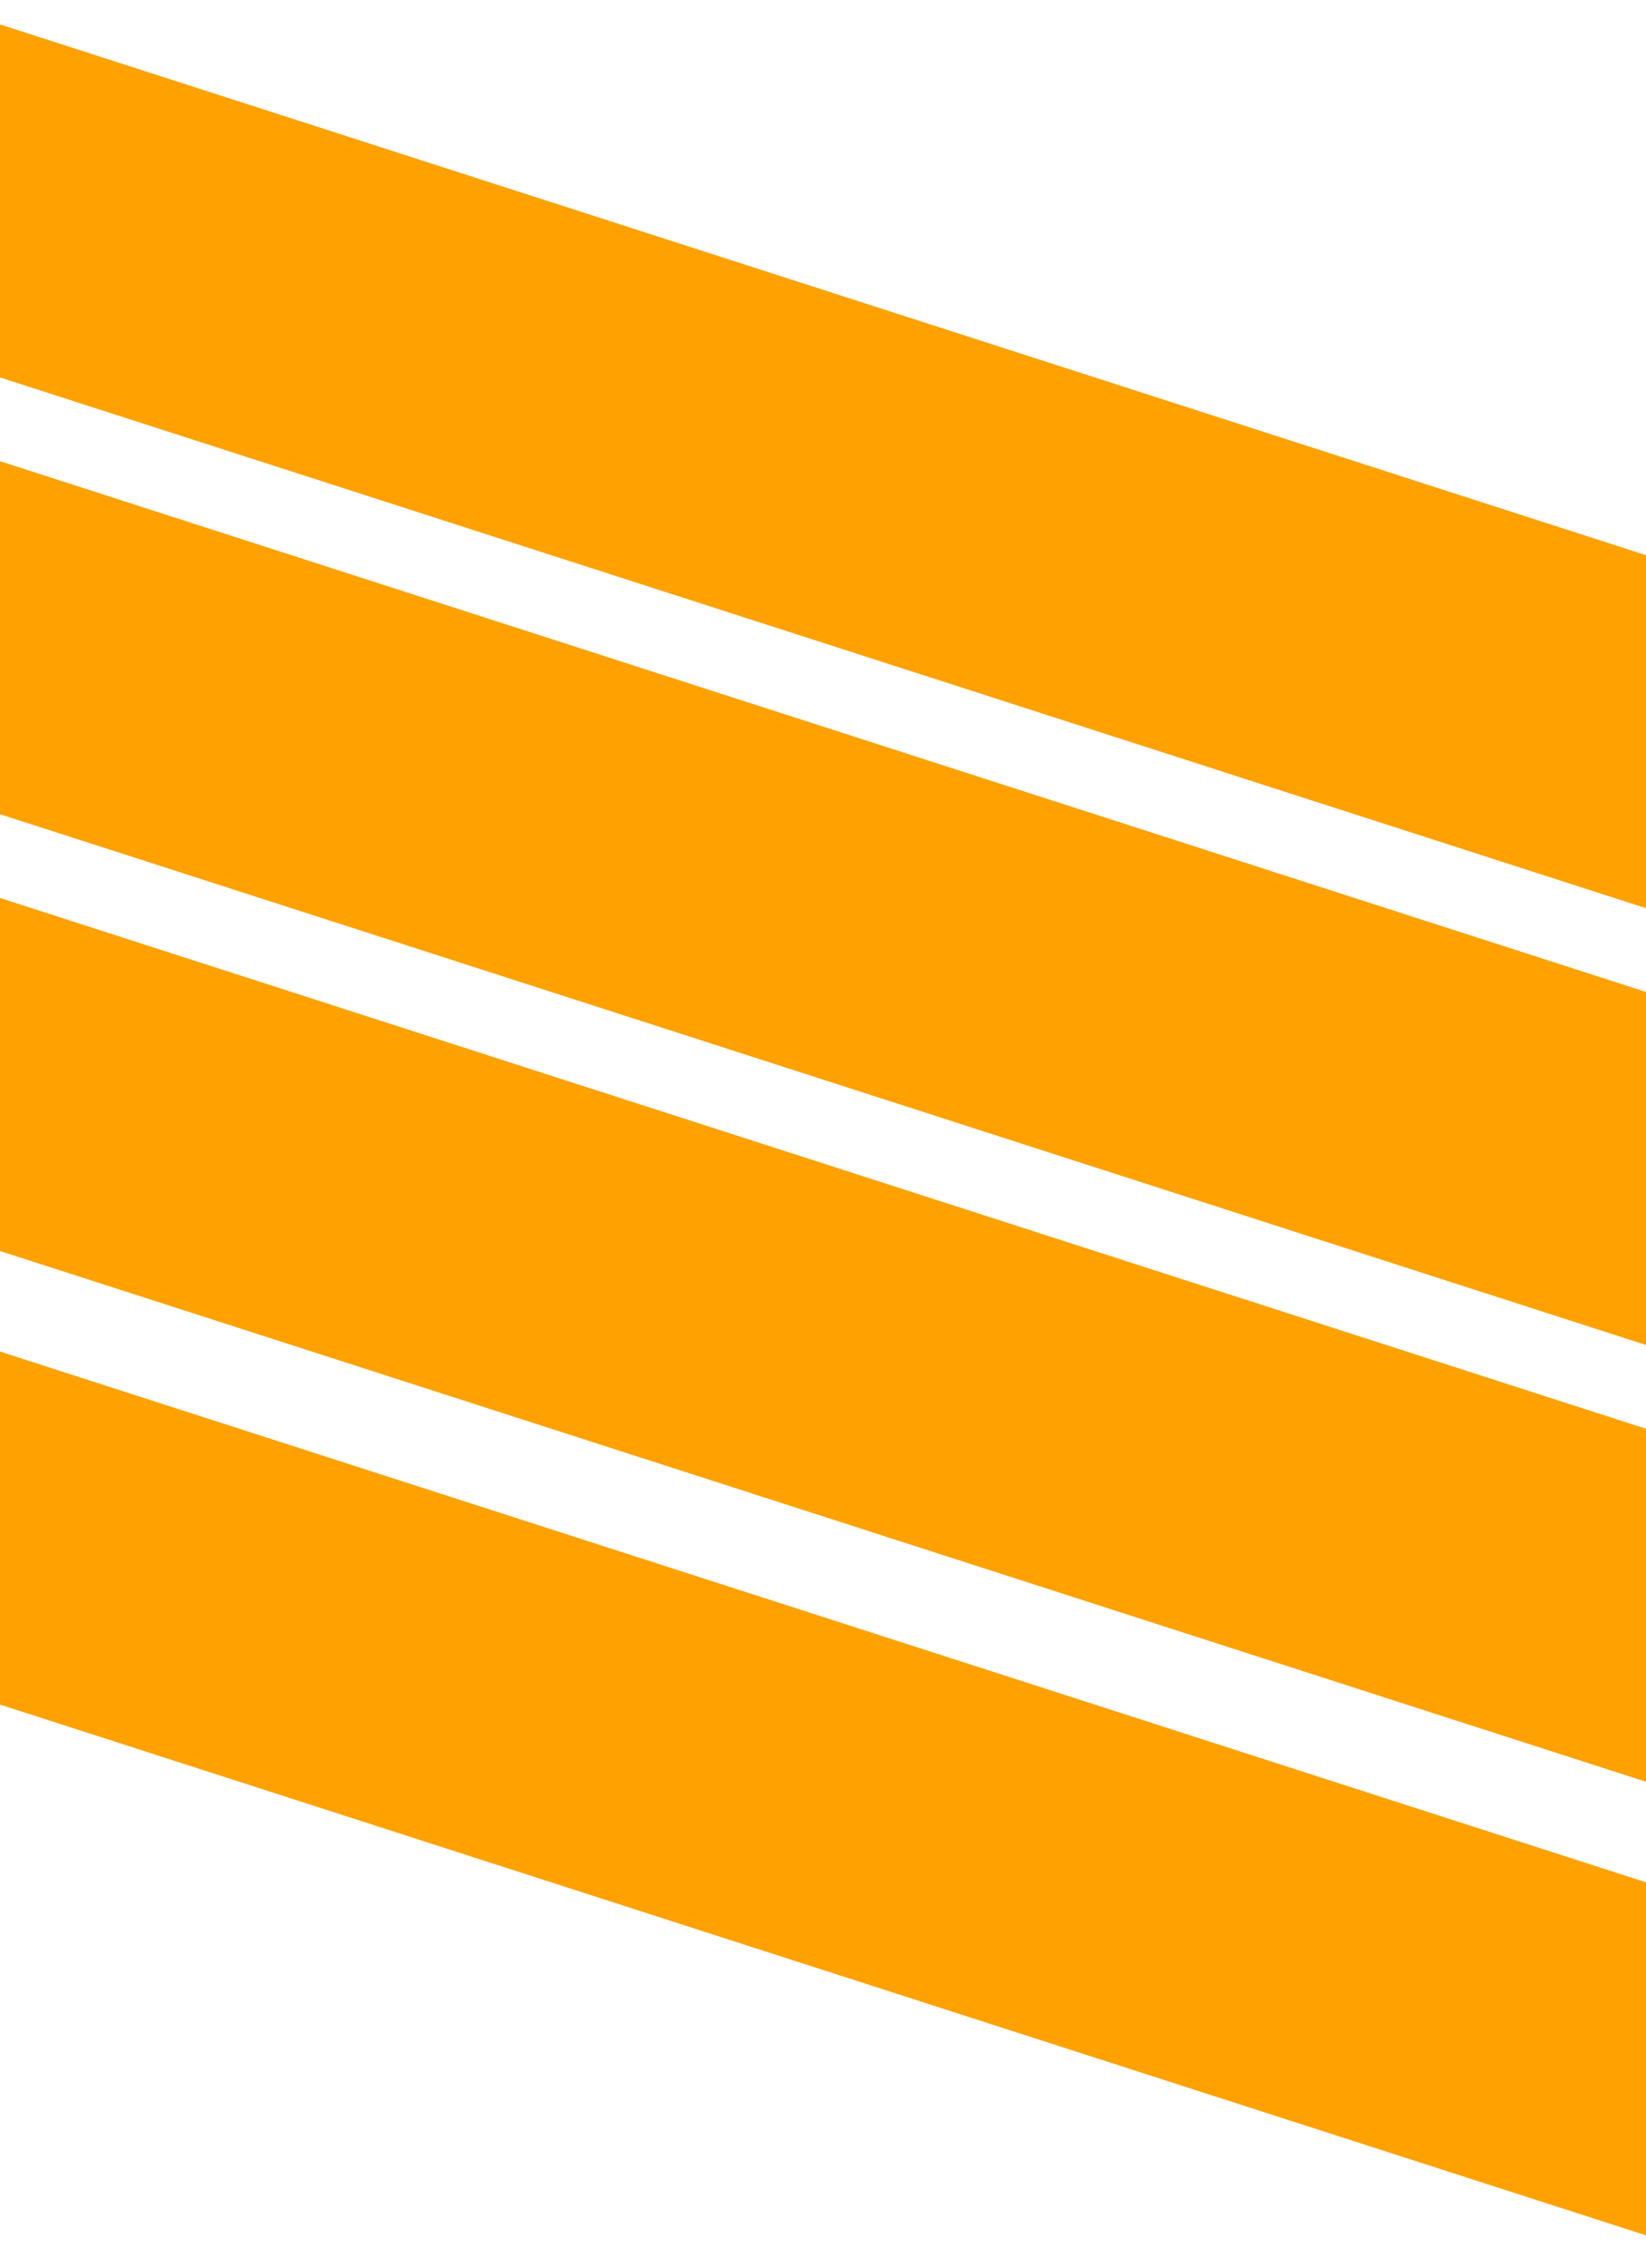 <?xml version="1.0"?>
<svg width="98" height="135" xmlns="http://www.w3.org/2000/svg">
 <g>
  <line stroke="#ffa100" stroke-linecap="undefined" stroke-linejoin="undefined" id="svg_41" y2="9.801" x2="-6.699" y1="55" x1="133.5" stroke-width="20" fill="none"/>
  <line stroke="#ffa100" stroke-linecap="undefined" stroke-linejoin="undefined" id="svg_48" y2="88.801" x2="-6.699" y1="134" x1="133.5" stroke-width="20" fill="none"/>
  <line stroke="#ffa100" stroke-linecap="undefined" stroke-linejoin="undefined" id="svg_49" y2="61.801" x2="-6.699" y1="107" x1="133.5" stroke-width="20" fill="none"/>
  <line stroke="#ffa100" stroke-linecap="undefined" stroke-linejoin="undefined" id="svg_50" y2="35.801" x2="-6.699" y1="81" x1="133.5" stroke-width="20" fill="none"/>
 </g>
</svg>
